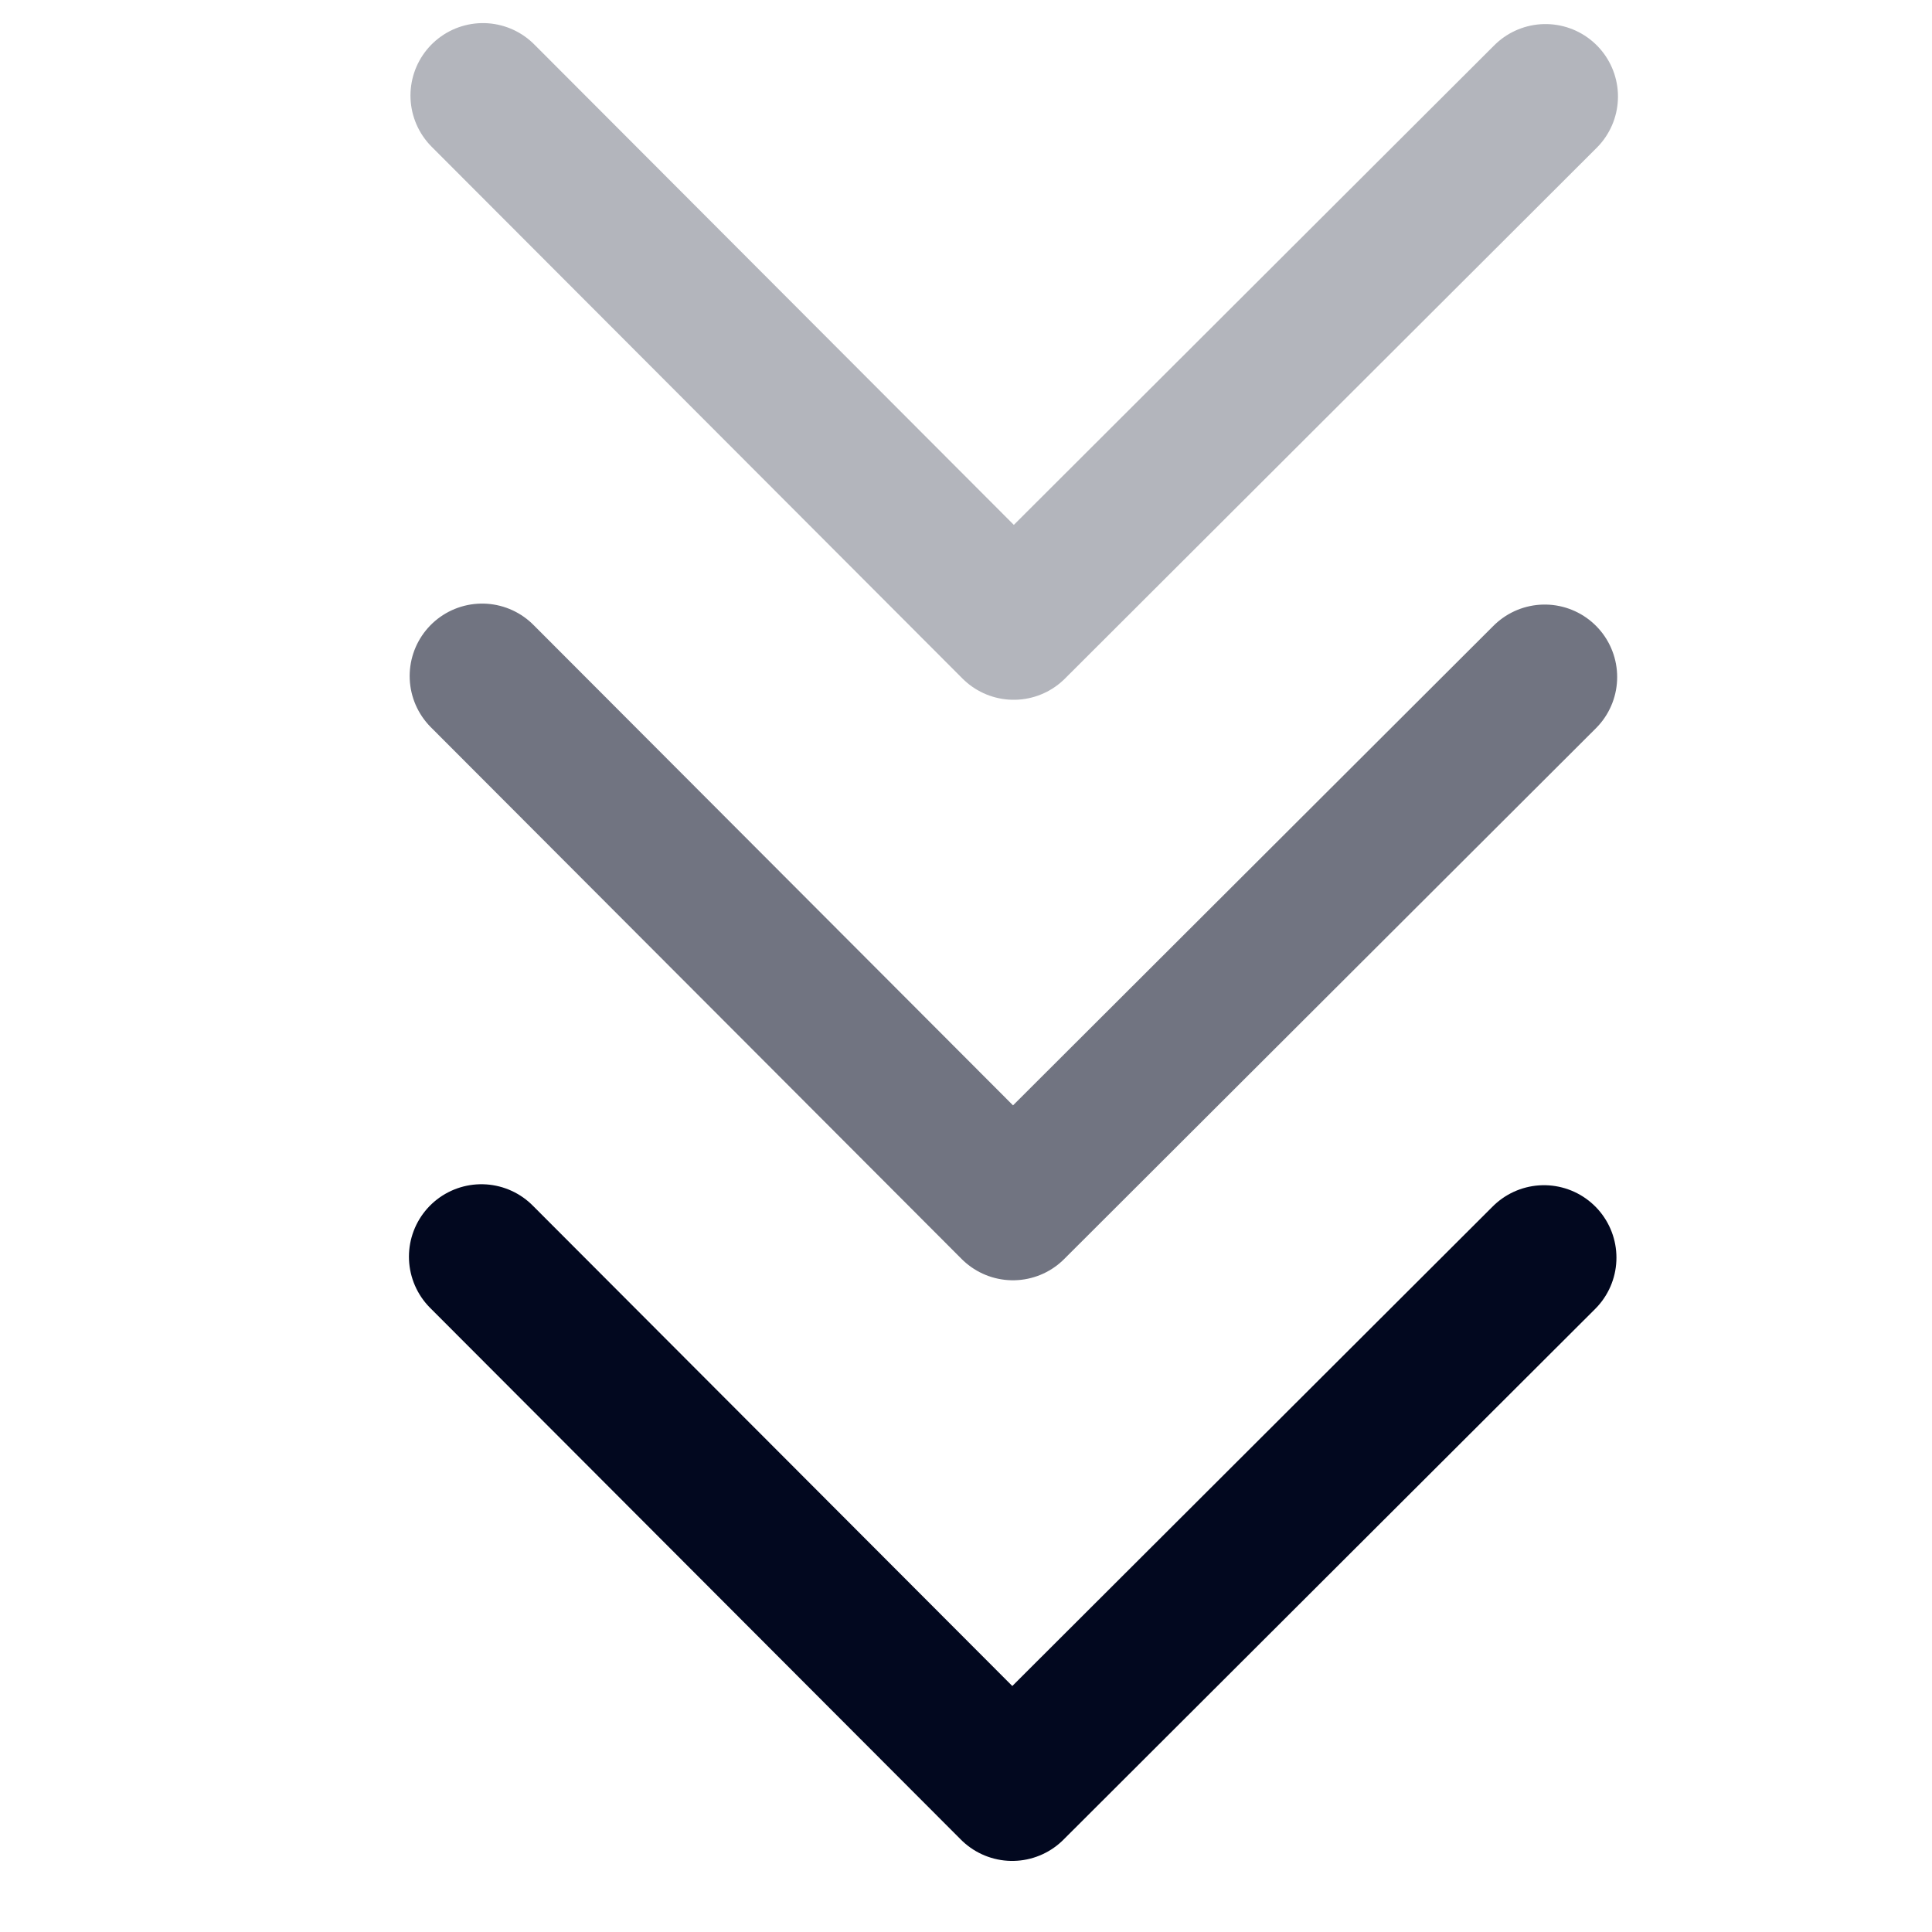 <svg width="24" height="24" viewBox="0 0 24 24" fill="none" xmlns="http://www.w3.org/2000/svg">
<path d="M19.18 15.623L12.574 22.217L5.98 15.611" stroke="#02081F" stroke-width="1.8" stroke-linecap="round" stroke-linejoin="round"/>
<path opacity="0.56" d="M19.189 8.41L12.583 15.004L5.989 8.398" stroke="#02081F" stroke-width="1.8" stroke-linecap="round" stroke-linejoin="round"/>
<path opacity="0.3" d="M19.199 1.199L12.593 7.793L5.999 1.187" stroke="#02081F" stroke-width="1.8" stroke-linecap="round" stroke-linejoin="round"/>
</svg>
